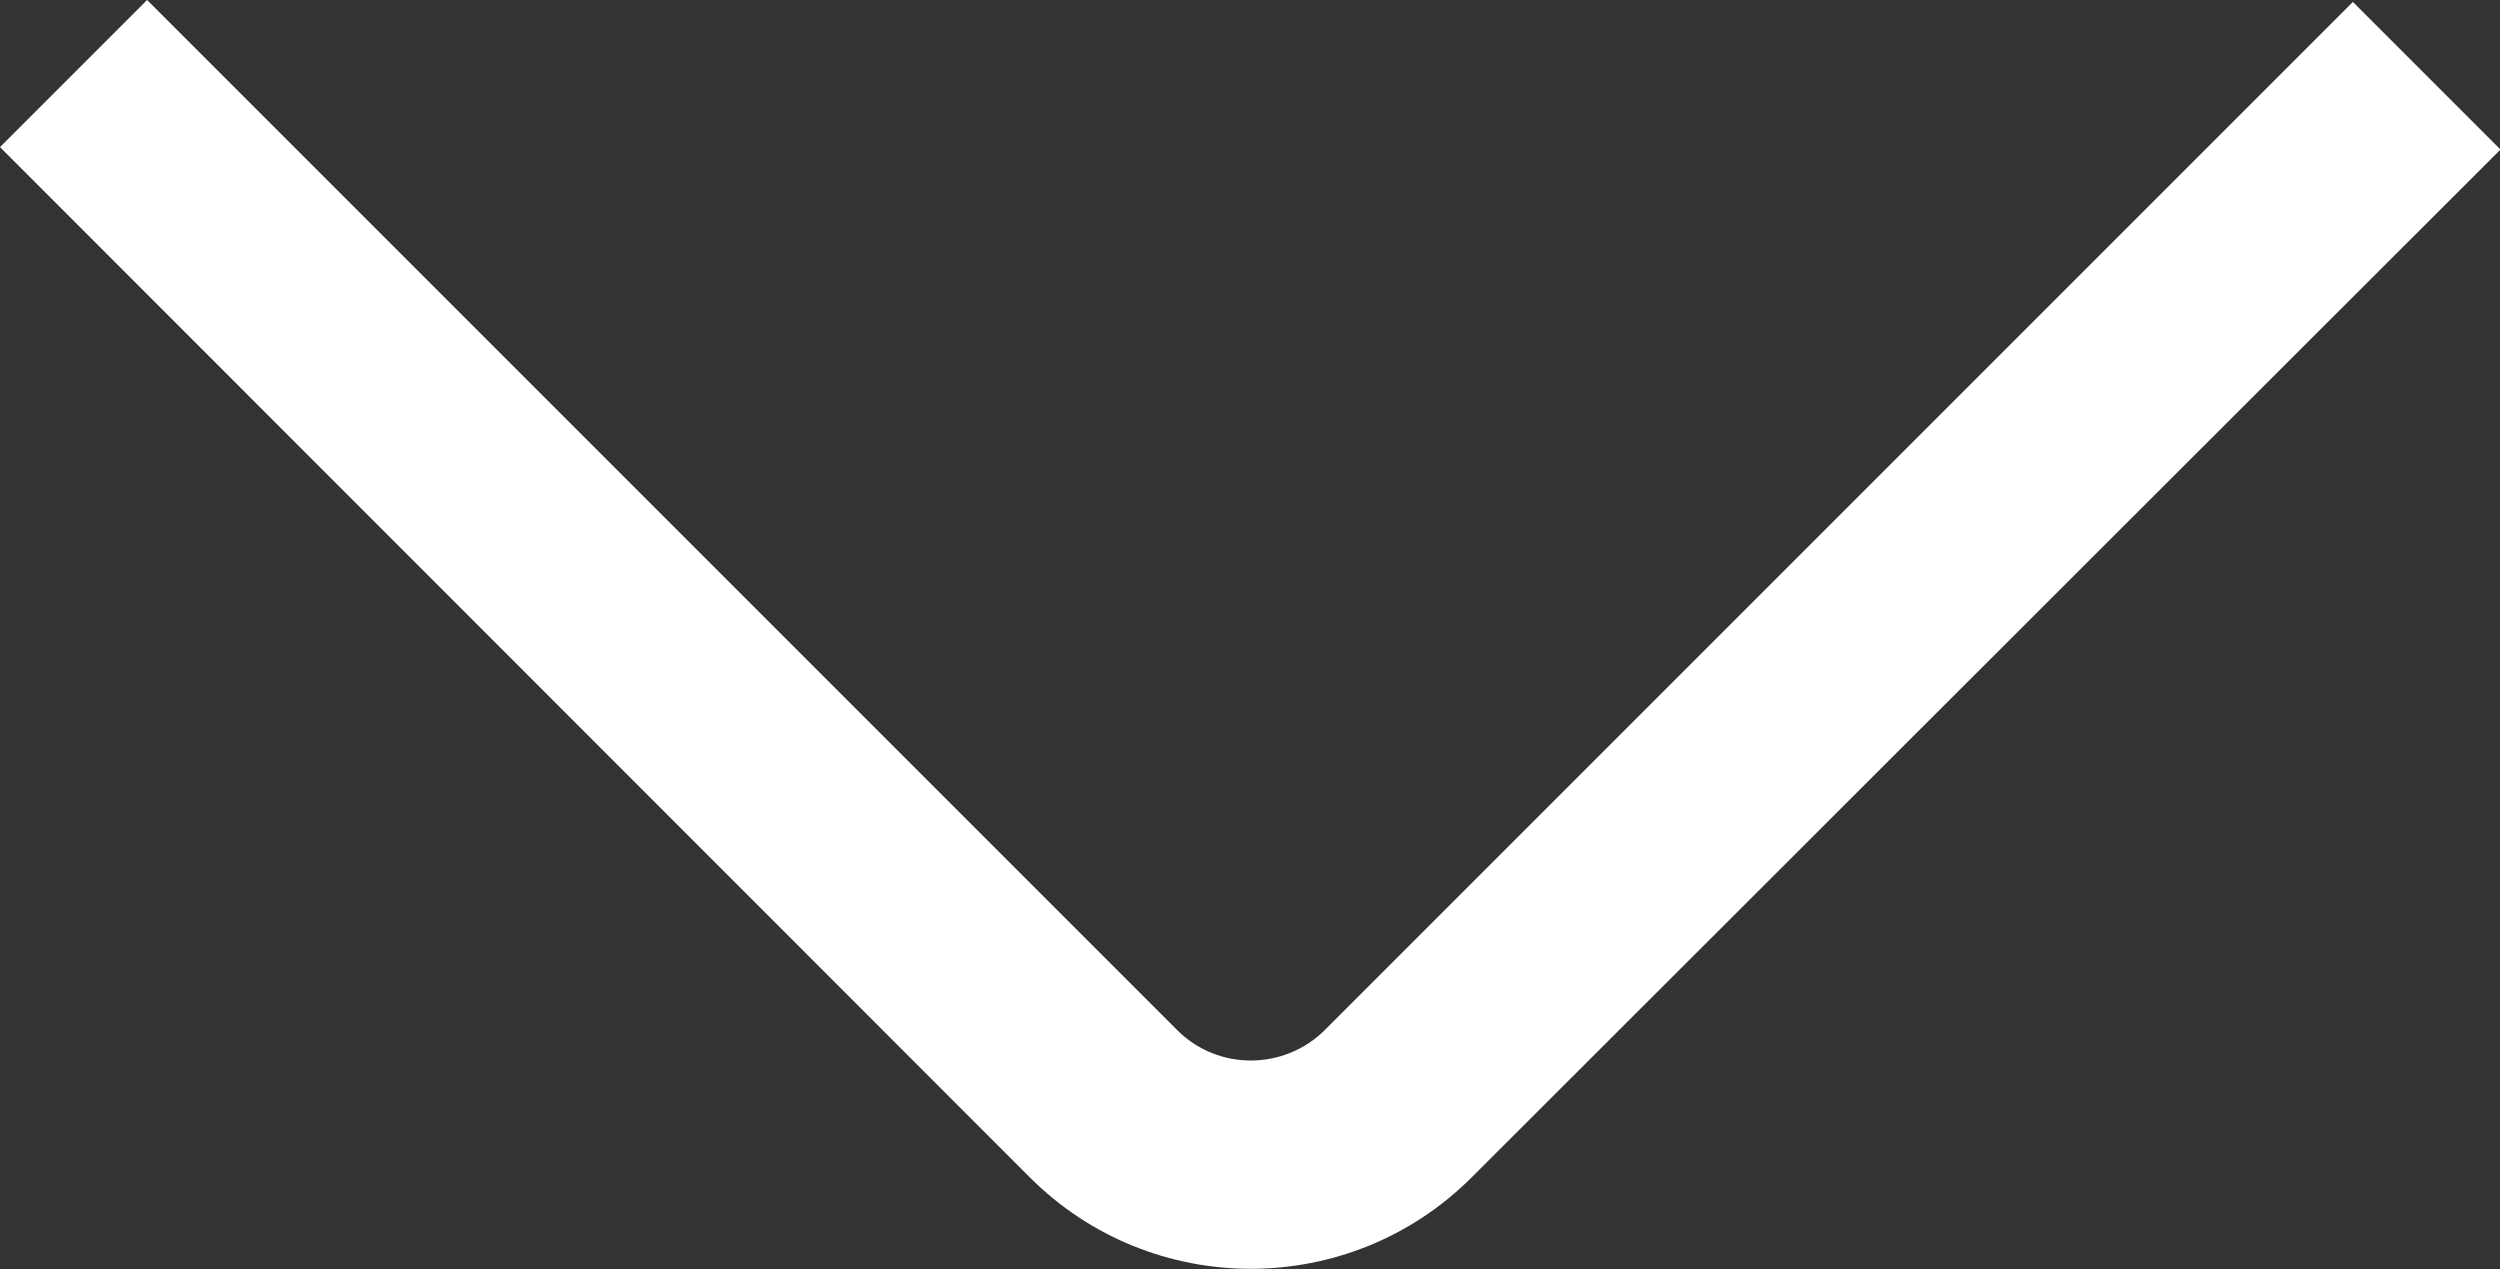 <svg version="1.1" fill="#fff" id="Слой_1" xmlns="http://www.w3.org/2000/svg" xmlns:xlink="http://www.w3.org/1999/xlink" x="0px" y="0px"
	 viewBox="0 0 511.6 259.7" style="enable-background:new 0 0 511.6 259.7;" xml:space="preserve">
<rect x="0" y="0" width="511.6" height="259.7" fill="#333333" stroke="none"/>
<g id="_01_align_center">
	<path d="M0,30.1L30.1,0l210.8,210.8c8.3,8.3,21.8,8.3,30.2,0L481.5,0.4l30.2,30.2L301.2,240.9c-25,25-65.5,25-90.5,0L0,30.1z"/>
</g>
</svg>
